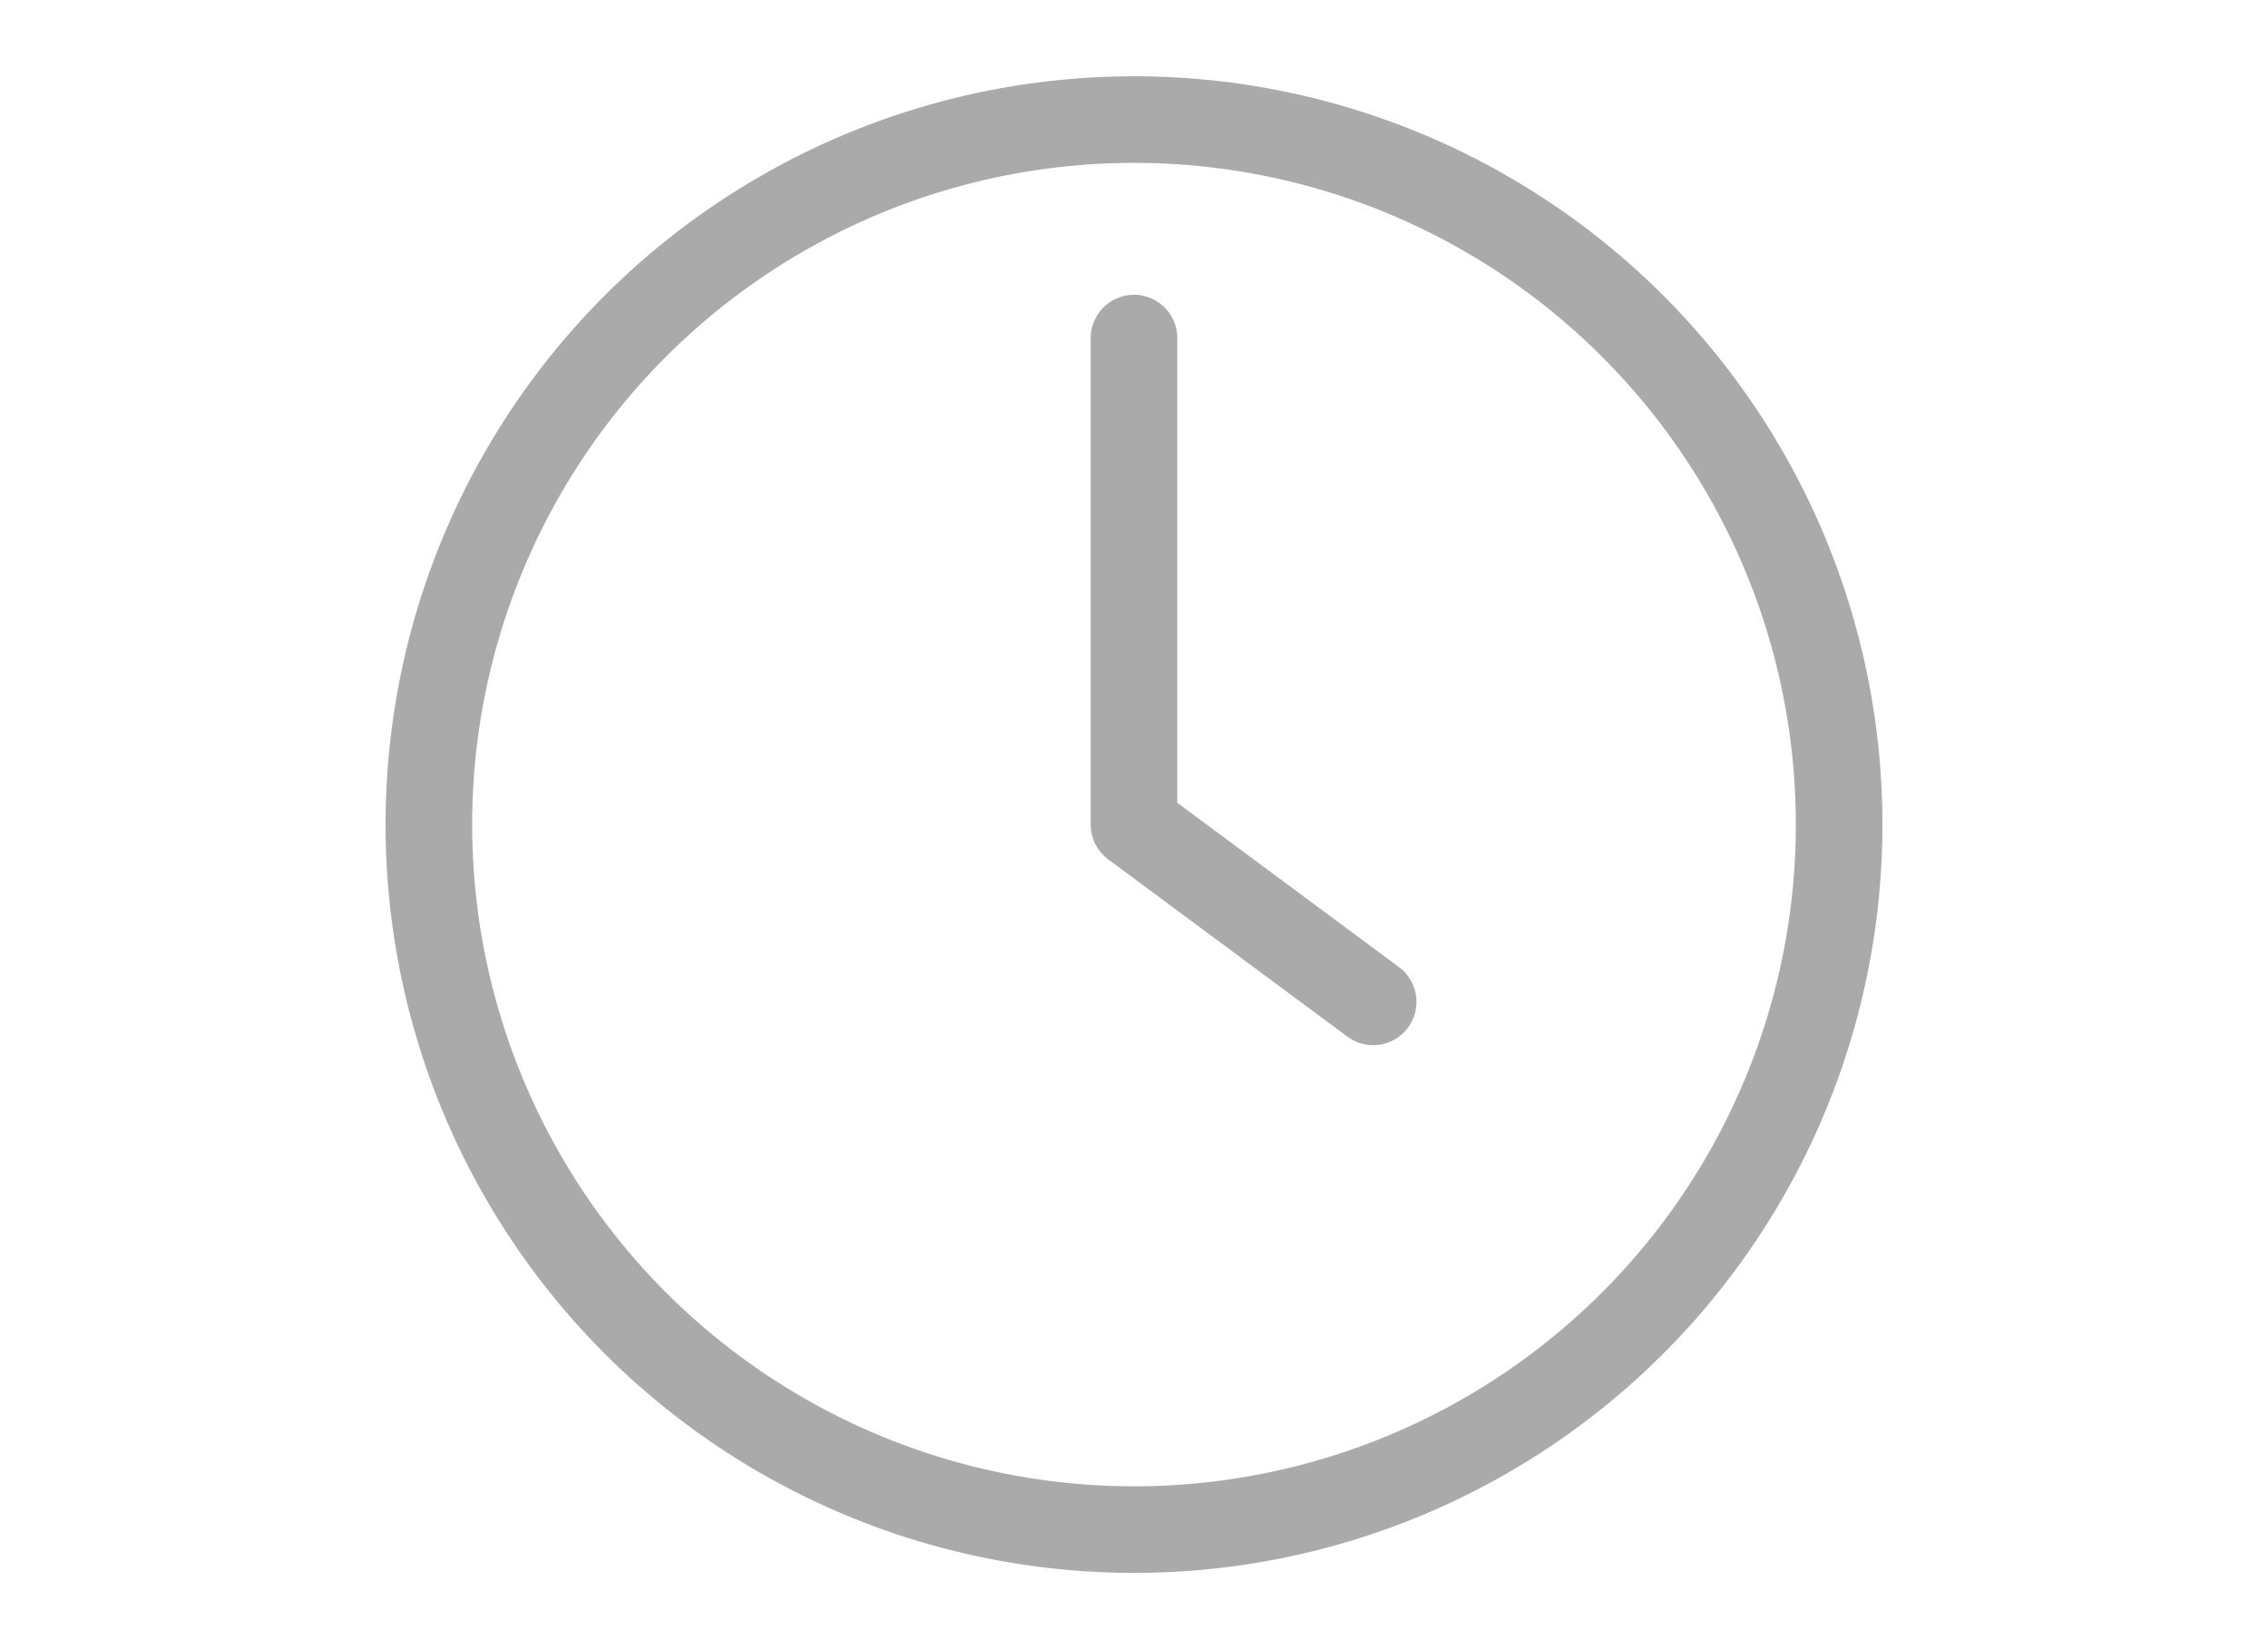 <svg xmlns="http://www.w3.org/2000/svg" width="550" height="400" stroke="#aaa" fill="none" stroke-width="21"><circle cx="275" cy="200" r="171"/><path stroke-linecap="round" stroke-linejoin="round" d="M275 82v118l58 43"/></svg>